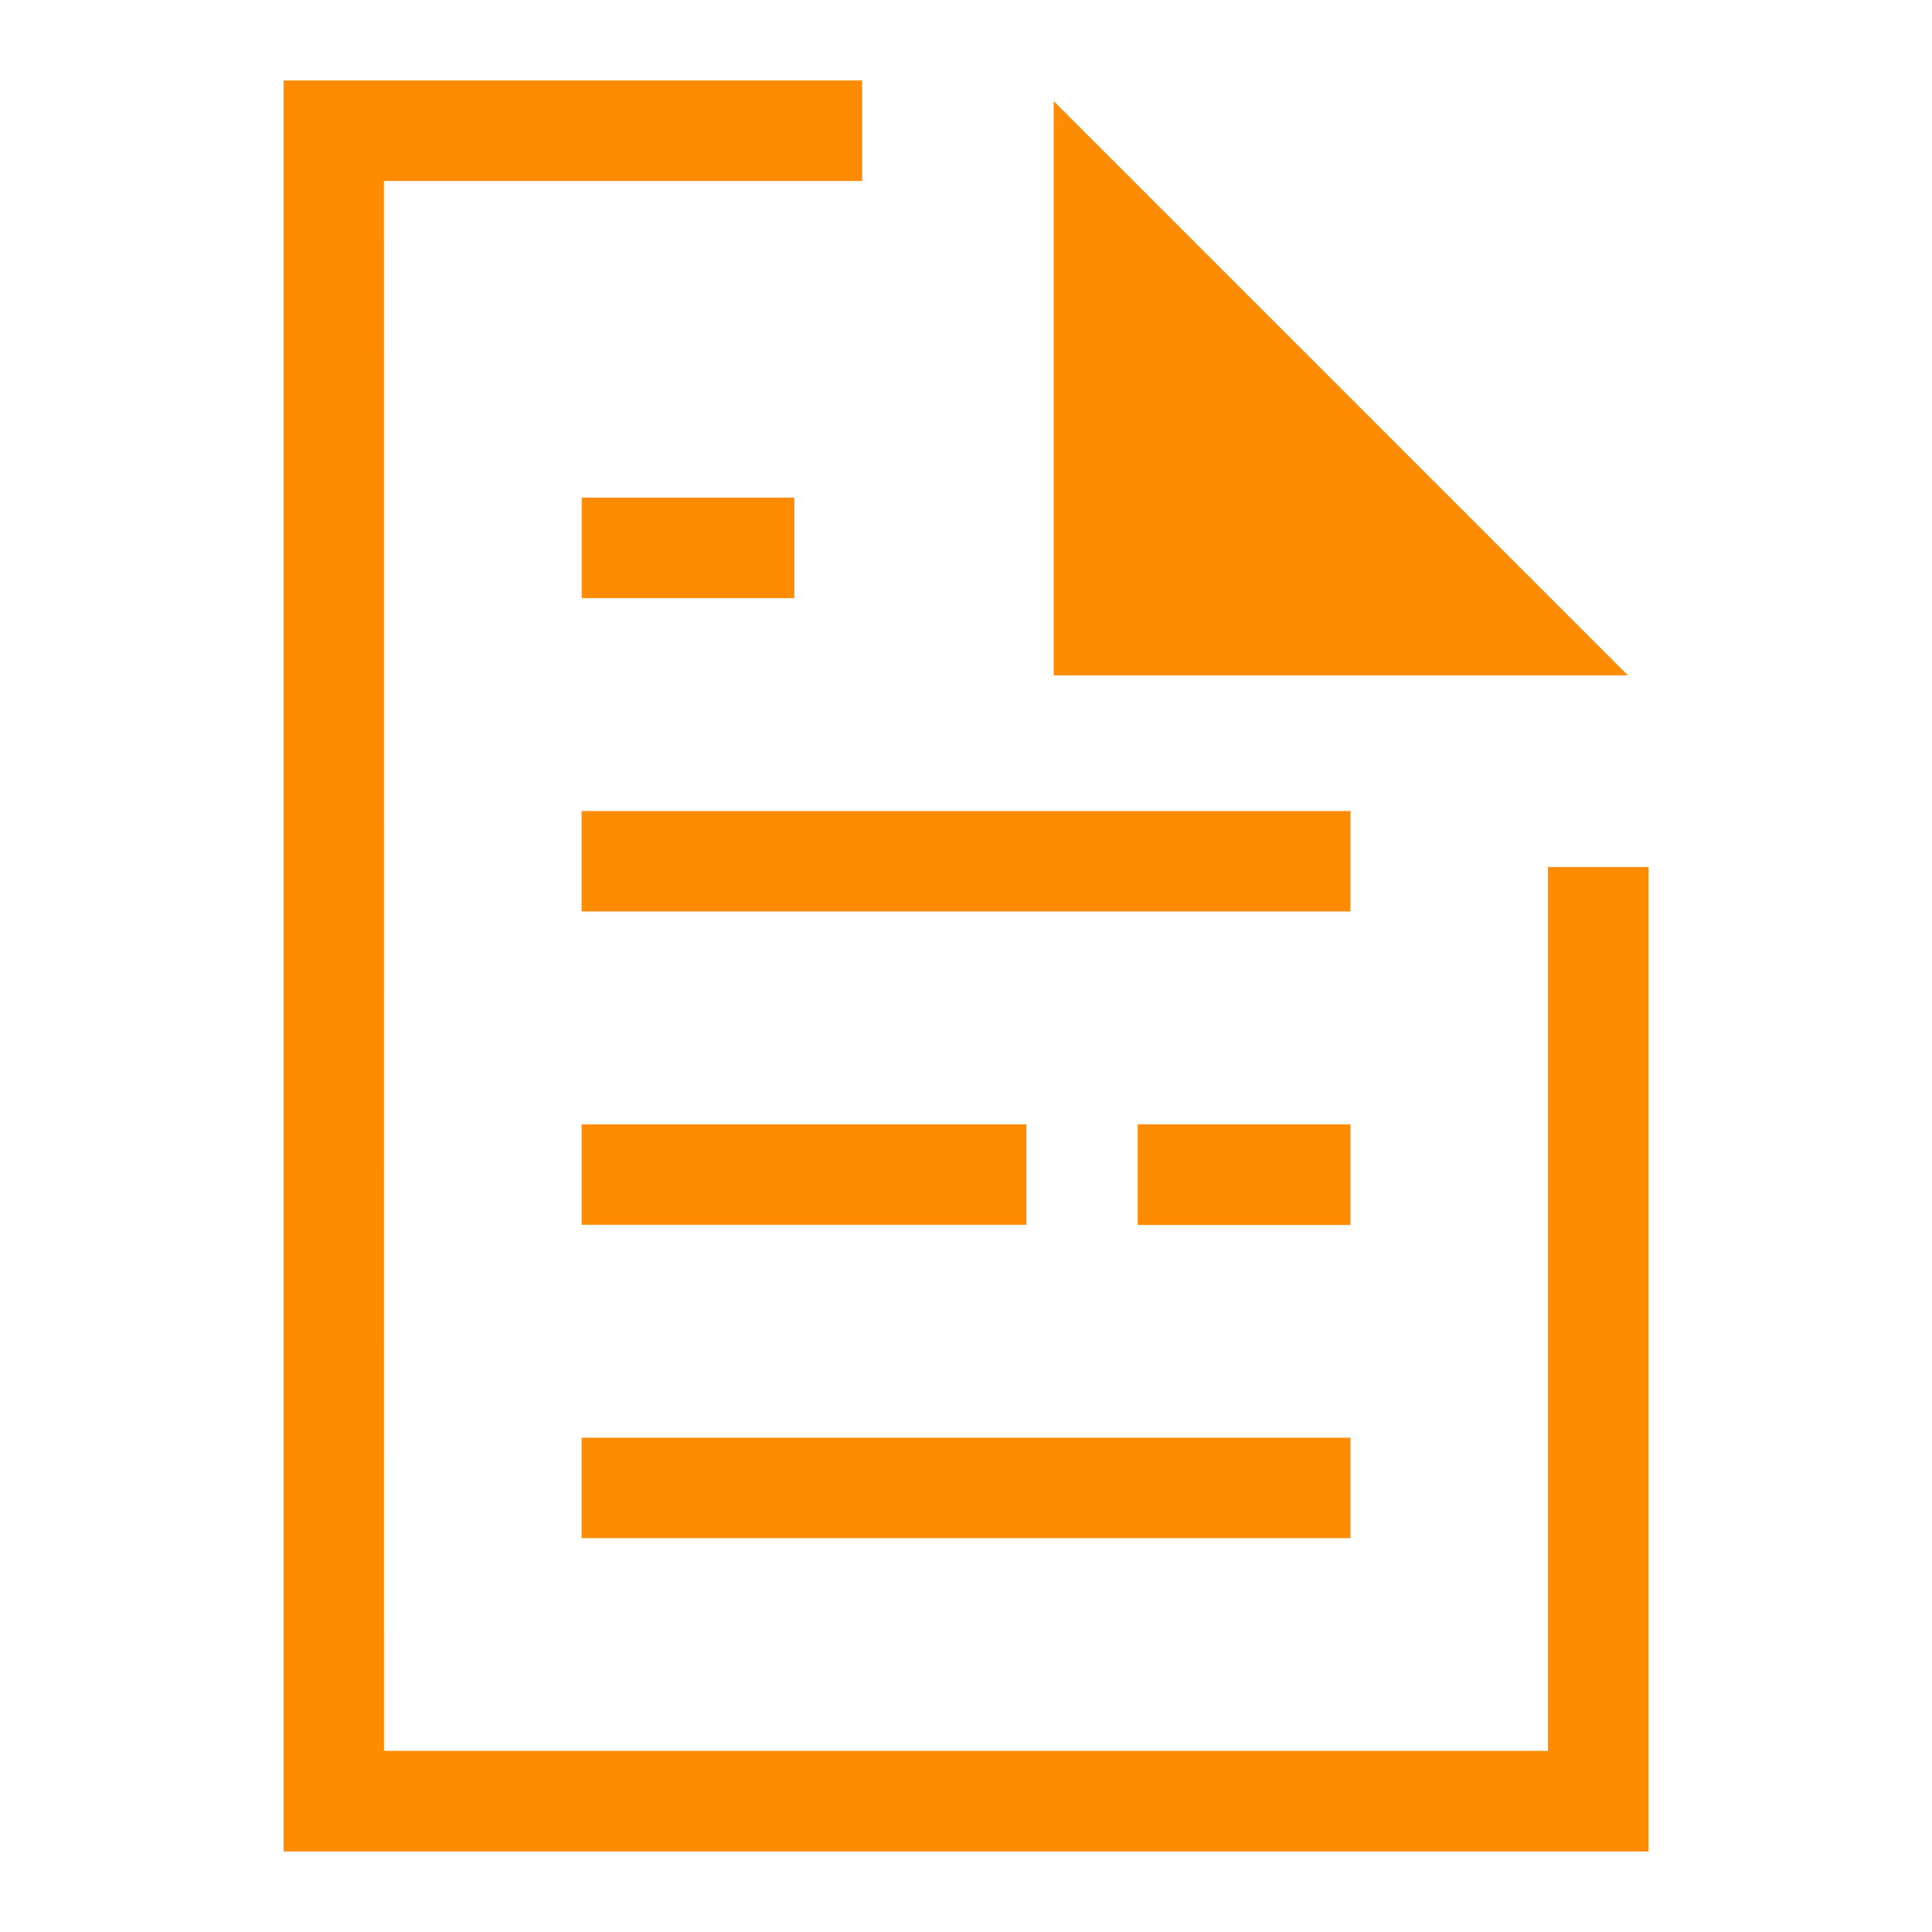 <svg viewBox="0 0 24 24" xmlns="http://www.w3.org/2000/svg">
  <path d="M10.709, 2.248l-5.94, 0l0.001, 19.502l14.459, 0l-0, -10.98l1.249, 0l-0, 12.23l-16.955, 0l-0, -22l7.187, 0l-0, 1.248Zm-3.484, 15.612l9.551, 0l0, 1.247l-9.551, 0l0, -1.247Zm6.908, -3.893l2.643, 0l0, 1.25l-2.643, 0l0, -1.25Zm-6.907, 0l5.525, 0l0, 1.248l-5.525, 0l0, -1.248Zm-0.001, -3.892l9.551, 0l0, 1.247l-9.551, 0l0, -1.247Zm12.998, -1.685l-7.134, -0l-0, -7.134l7.134, 7.134Zm-12.997, -2.208l2.642, 0l0, 1.248l-2.642, 0l0, -1.248Z" style="fill: rgb(255, 140, 0);"/>
</svg>
